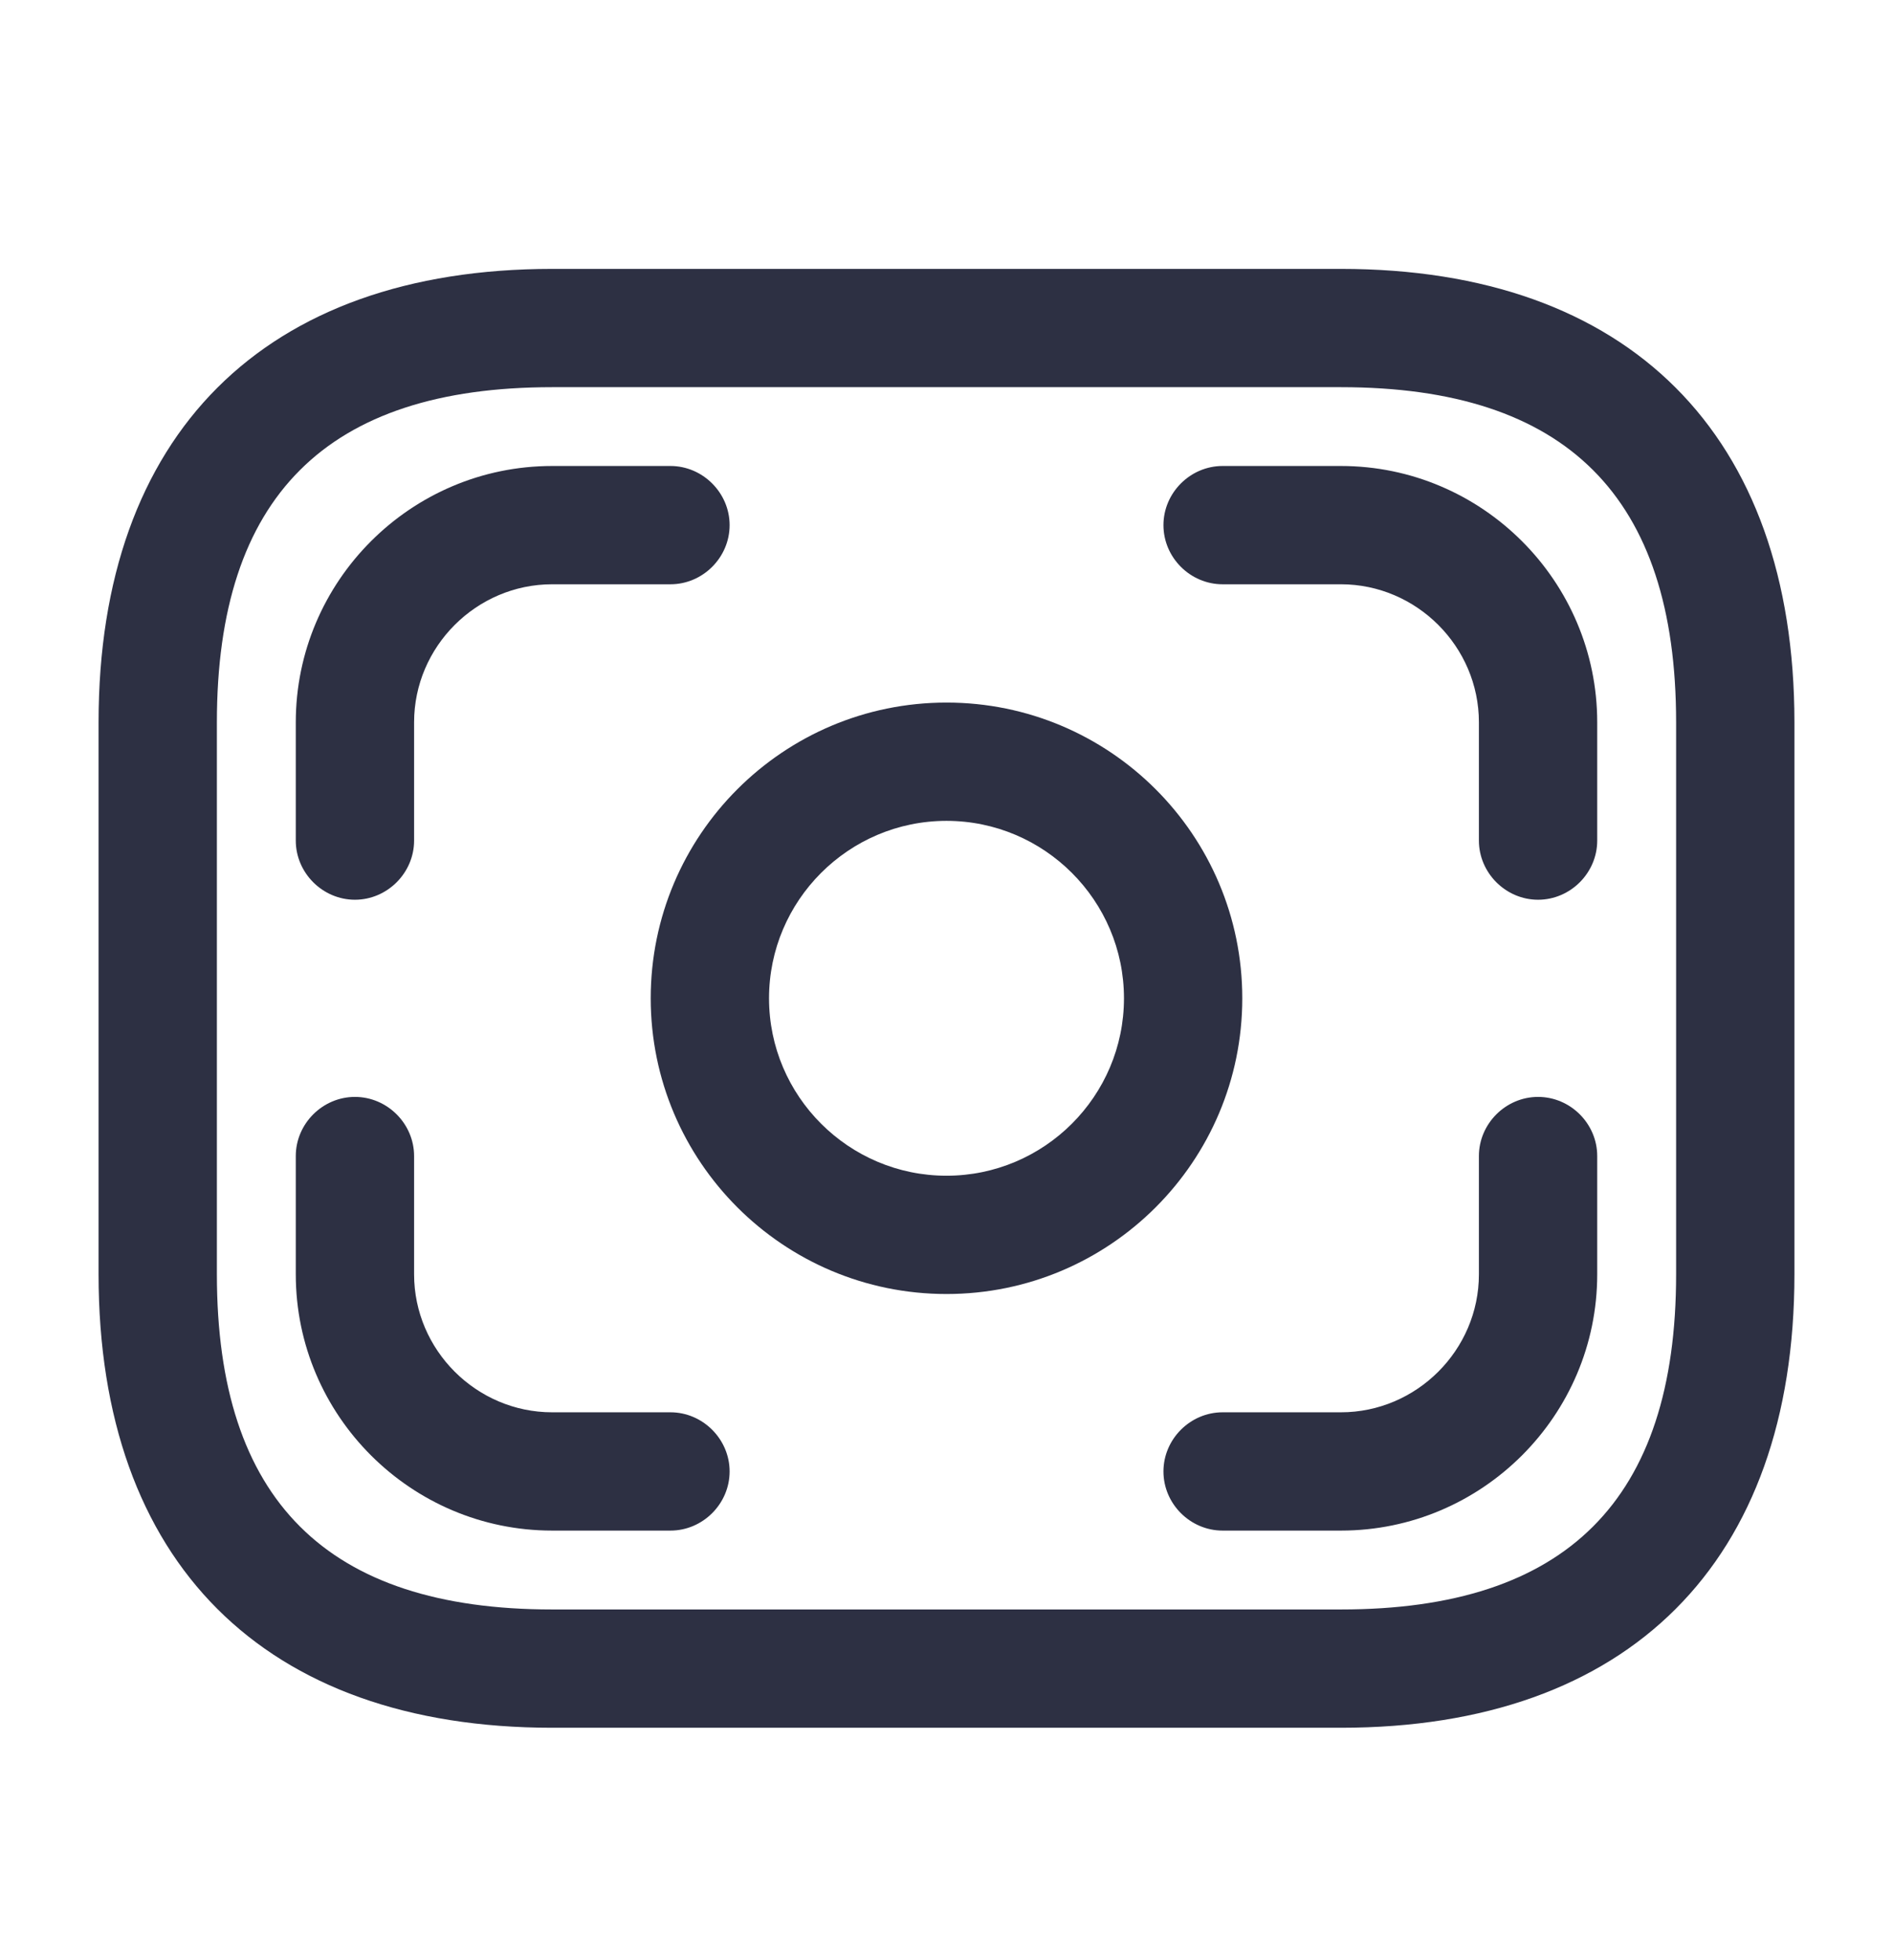 <svg width="28" height="29" viewBox="0 0 28 29" fill="none" xmlns="http://www.w3.org/2000/svg">
<path d="M19.834 25.561H8.167C3.909 25.561 1.458 23.111 1.458 18.853V10.686C1.458 6.428 3.909 3.978 8.167 3.978H19.834C24.092 3.978 26.542 6.428 26.542 10.686V18.853C26.542 23.111 24.092 25.561 19.834 25.561ZM8.167 5.728C4.83 5.728 3.208 7.349 3.208 10.686V18.853C3.208 22.189 4.83 23.811 8.167 23.811H19.834C23.17 23.811 24.792 22.189 24.792 18.853V10.686C24.792 7.349 23.17 5.728 19.834 5.728H8.167Z" fill="#2D3043"/>
<path d="M14 19.144C11.585 19.144 9.625 17.184 9.625 14.769C9.625 12.354 11.585 10.394 14 10.394C16.415 10.394 18.375 12.354 18.375 14.769C18.375 17.184 16.415 19.144 14 19.144ZM14 12.144C12.553 12.144 11.375 13.323 11.375 14.769C11.375 16.216 12.553 17.394 14 17.394C15.447 17.394 16.625 16.216 16.625 14.769C16.625 13.323 15.447 12.144 14 12.144Z" fill="#2D3043"/>
<path d="M5.25 13.311C4.772 13.311 4.375 12.914 4.375 12.436V10.686C4.375 8.598 6.078 6.894 8.167 6.894H9.917C10.395 6.894 10.792 7.291 10.792 7.769C10.792 8.248 10.395 8.644 9.917 8.644H8.167C7.047 8.644 6.125 9.566 6.125 10.686V12.436C6.125 12.914 5.728 13.311 5.25 13.311Z" fill="#2D3043"/>
<path d="M22.75 13.311C22.272 13.311 21.875 12.914 21.875 12.436V10.686C21.875 9.566 20.953 8.644 19.834 8.644H18.084C17.605 8.644 17.209 8.248 17.209 7.769C17.209 7.291 17.605 6.894 18.084 6.894H19.834C21.922 6.894 23.625 8.598 23.625 10.686V12.436C23.625 12.914 23.229 13.311 22.75 13.311Z" fill="#2D3043"/>
<path d="M9.917 22.644H8.167C6.078 22.644 4.375 20.941 4.375 18.853V17.103C4.375 16.624 4.772 16.228 5.25 16.228C5.728 16.228 6.125 16.624 6.125 17.103V18.853C6.125 19.973 7.047 20.894 8.167 20.894H9.917C10.395 20.894 10.792 21.291 10.792 21.769C10.792 22.248 10.395 22.644 9.917 22.644Z" fill="#2D3043"/>
<path d="M19.834 22.644H18.084C17.605 22.644 17.209 22.248 17.209 21.769C17.209 21.291 17.605 20.894 18.084 20.894H19.834C20.953 20.894 21.875 19.973 21.875 18.853V17.103C21.875 16.624 22.272 16.228 22.75 16.228C23.229 16.228 23.625 16.624 23.625 17.103V18.853C23.625 20.941 21.922 22.644 19.834 22.644Z" fill="#2D3043"/>
</svg>

